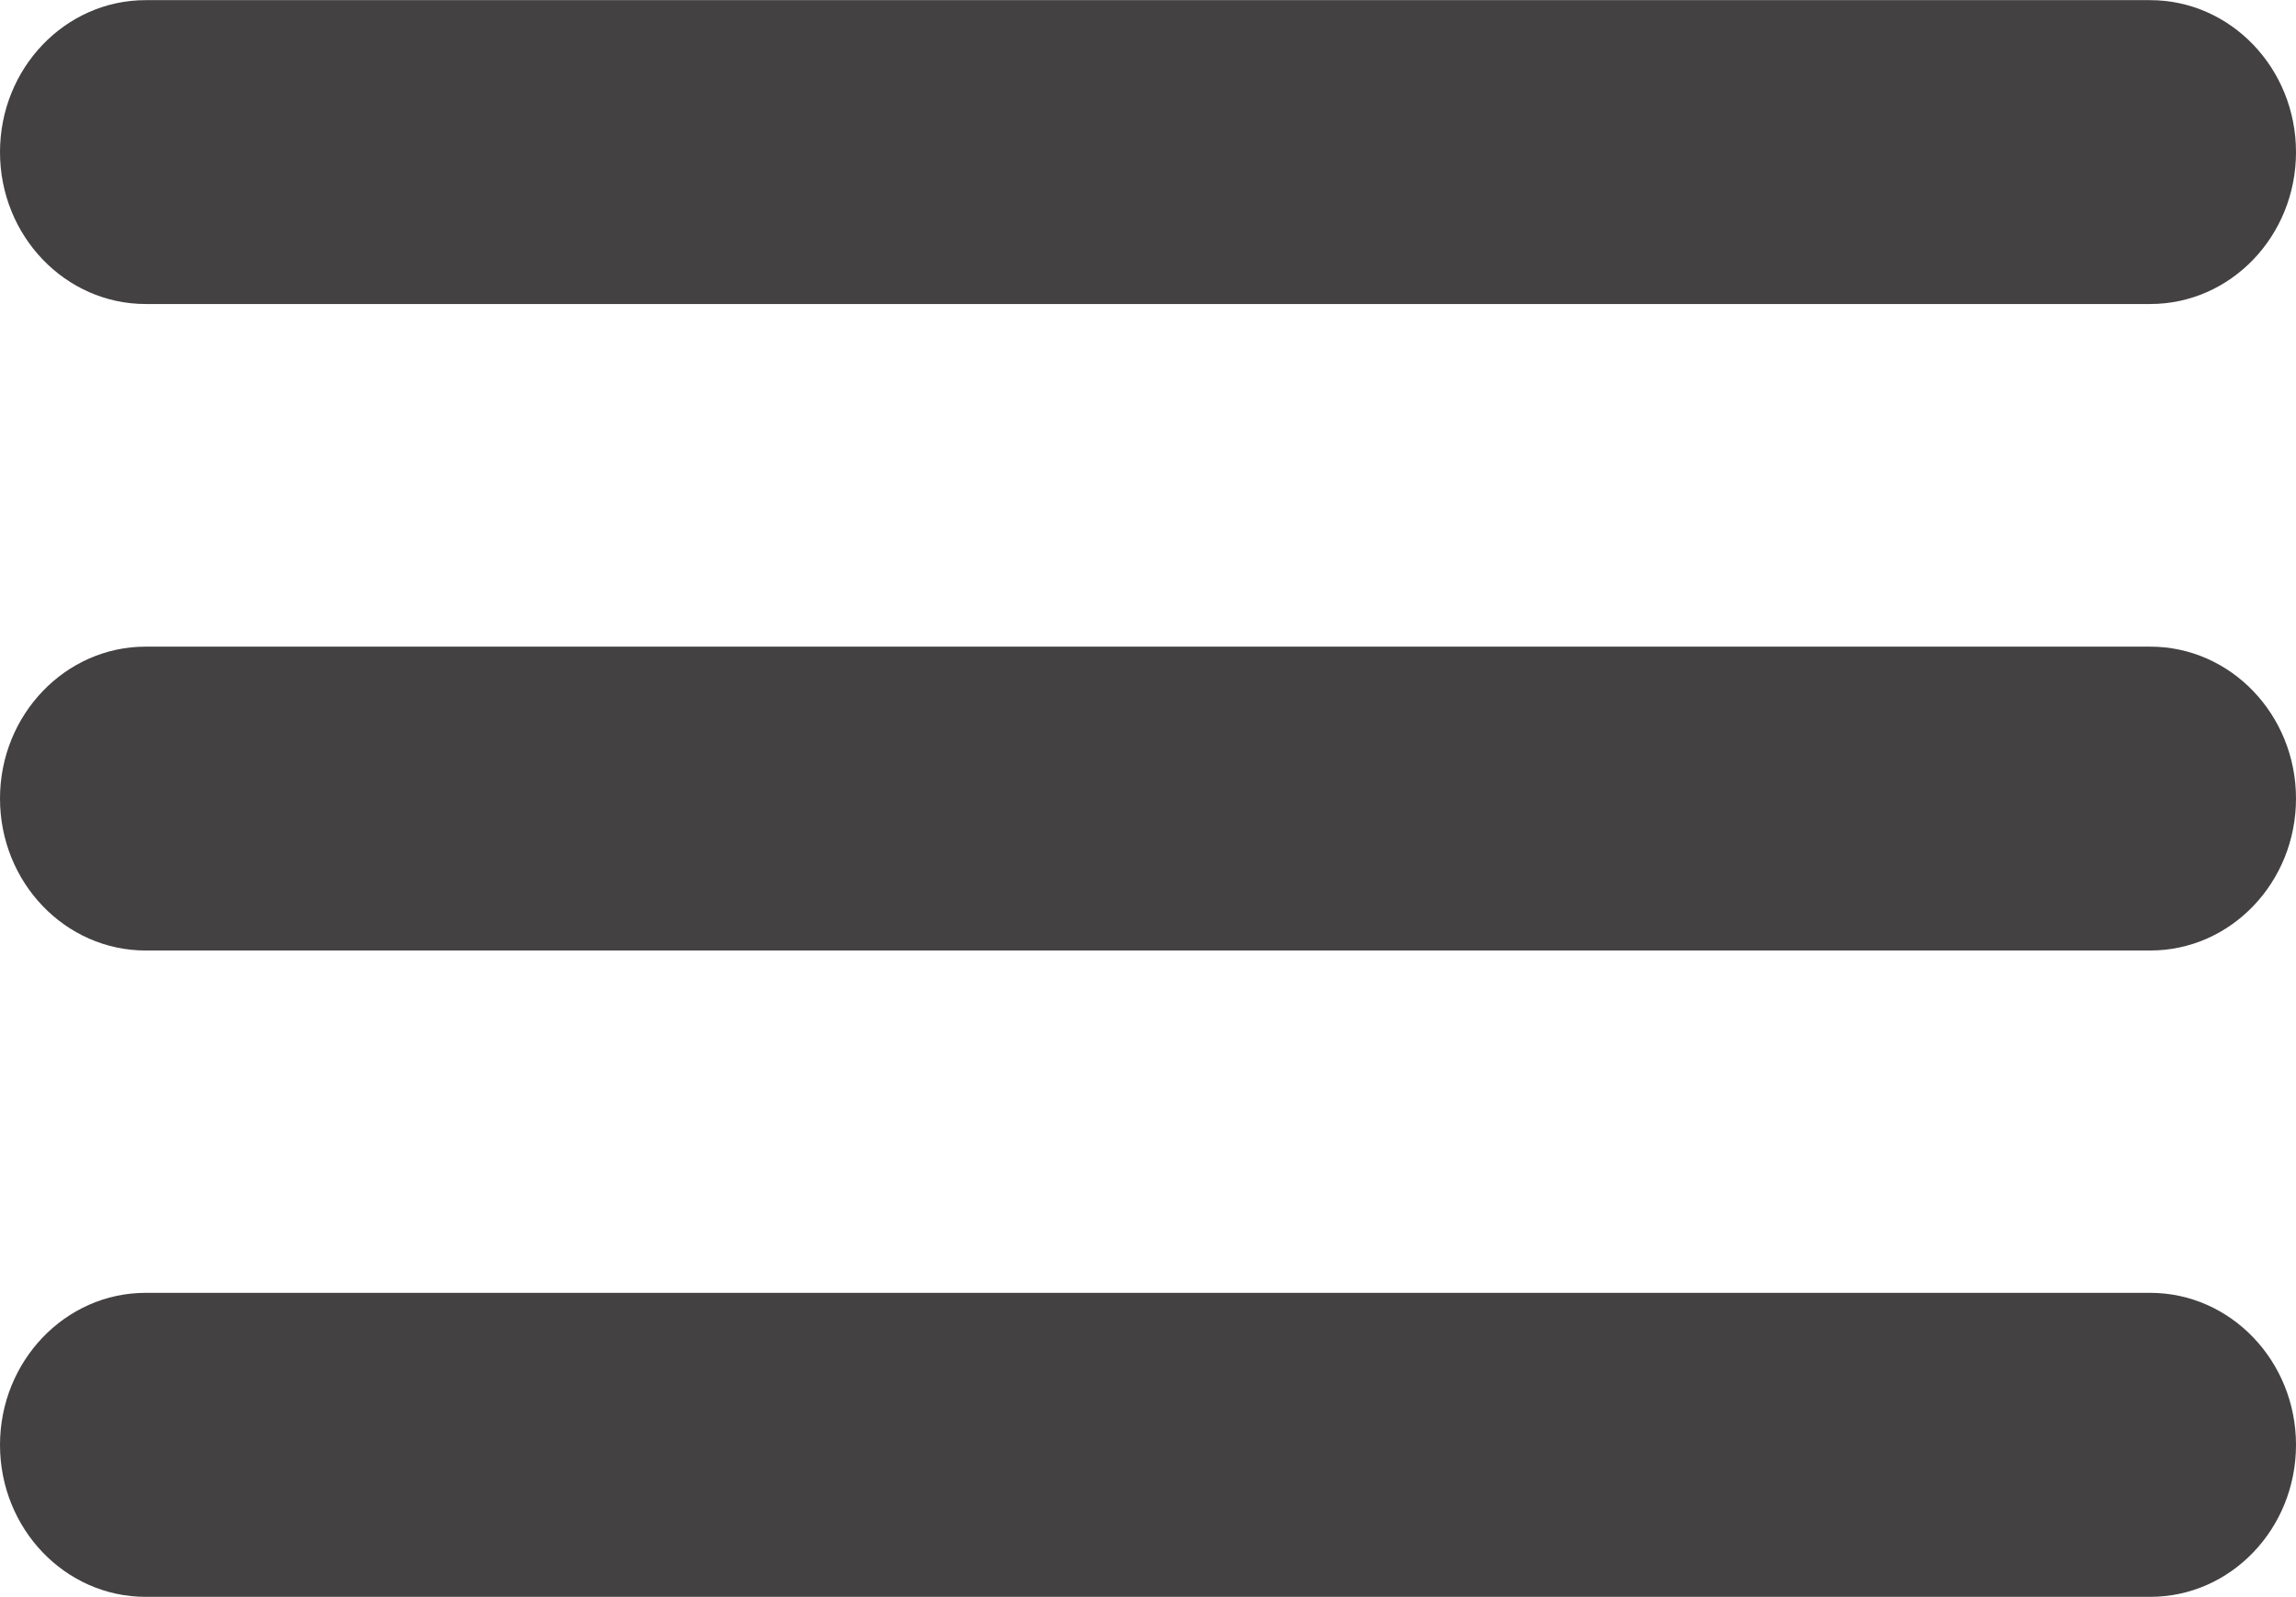 <?xml version="1.0" encoding="utf-8"?>
<!-- Generator: Adobe Illustrator 15.0.2, SVG Export Plug-In . SVG Version: 6.00 Build 0)  -->
<!DOCTYPE svg PUBLIC "-//W3C//DTD SVG 1.1//EN" "http://www.w3.org/Graphics/SVG/1.1/DTD/svg11.dtd">
<svg version="1.1" id="Layer_1" xmlns="http://www.w3.org/2000/svg" xmlns:xlink="http://www.w3.org/1999/xlink" x="0px" y="0px"
	 width="30.427px" height="21.163px" viewBox="0 0 30.427 21.163" enable-background="new 0 0 30.427 21.163" xml:space="preserve">
<path fill="#434142" d="M30.427,2.016c0,1.112-0.865,2.013-1.931,2.013H1.93C0.865,4.029,0,3.126,0,2.016l0,0
	c0-1.112,0.865-2.014,1.93-2.014h26.564C29.562,0.002,30.427,0.906,30.427,2.016L30.427,2.016z"/>
<path fill="#434142" d="M30.427,10.583c0,1.113-0.865,2.014-1.931,2.014H1.93C0.865,12.597,0,11.696,0,10.583l0,0
	c0-1.109,0.865-2.013,1.93-2.013h26.564C29.562,8.569,30.427,9.473,30.427,10.583L30.427,10.583z"/>
<path fill="#434142" d="M30.427,19.149c0,1.112-0.865,2.014-1.931,2.014H1.93c-1.065,0-1.93-0.901-1.93-2.014l0,0
	c0-1.11,0.865-2.015,1.93-2.015h26.564C29.562,17.134,30.427,18.039,30.427,19.149L30.427,19.149z"/>
</svg>
